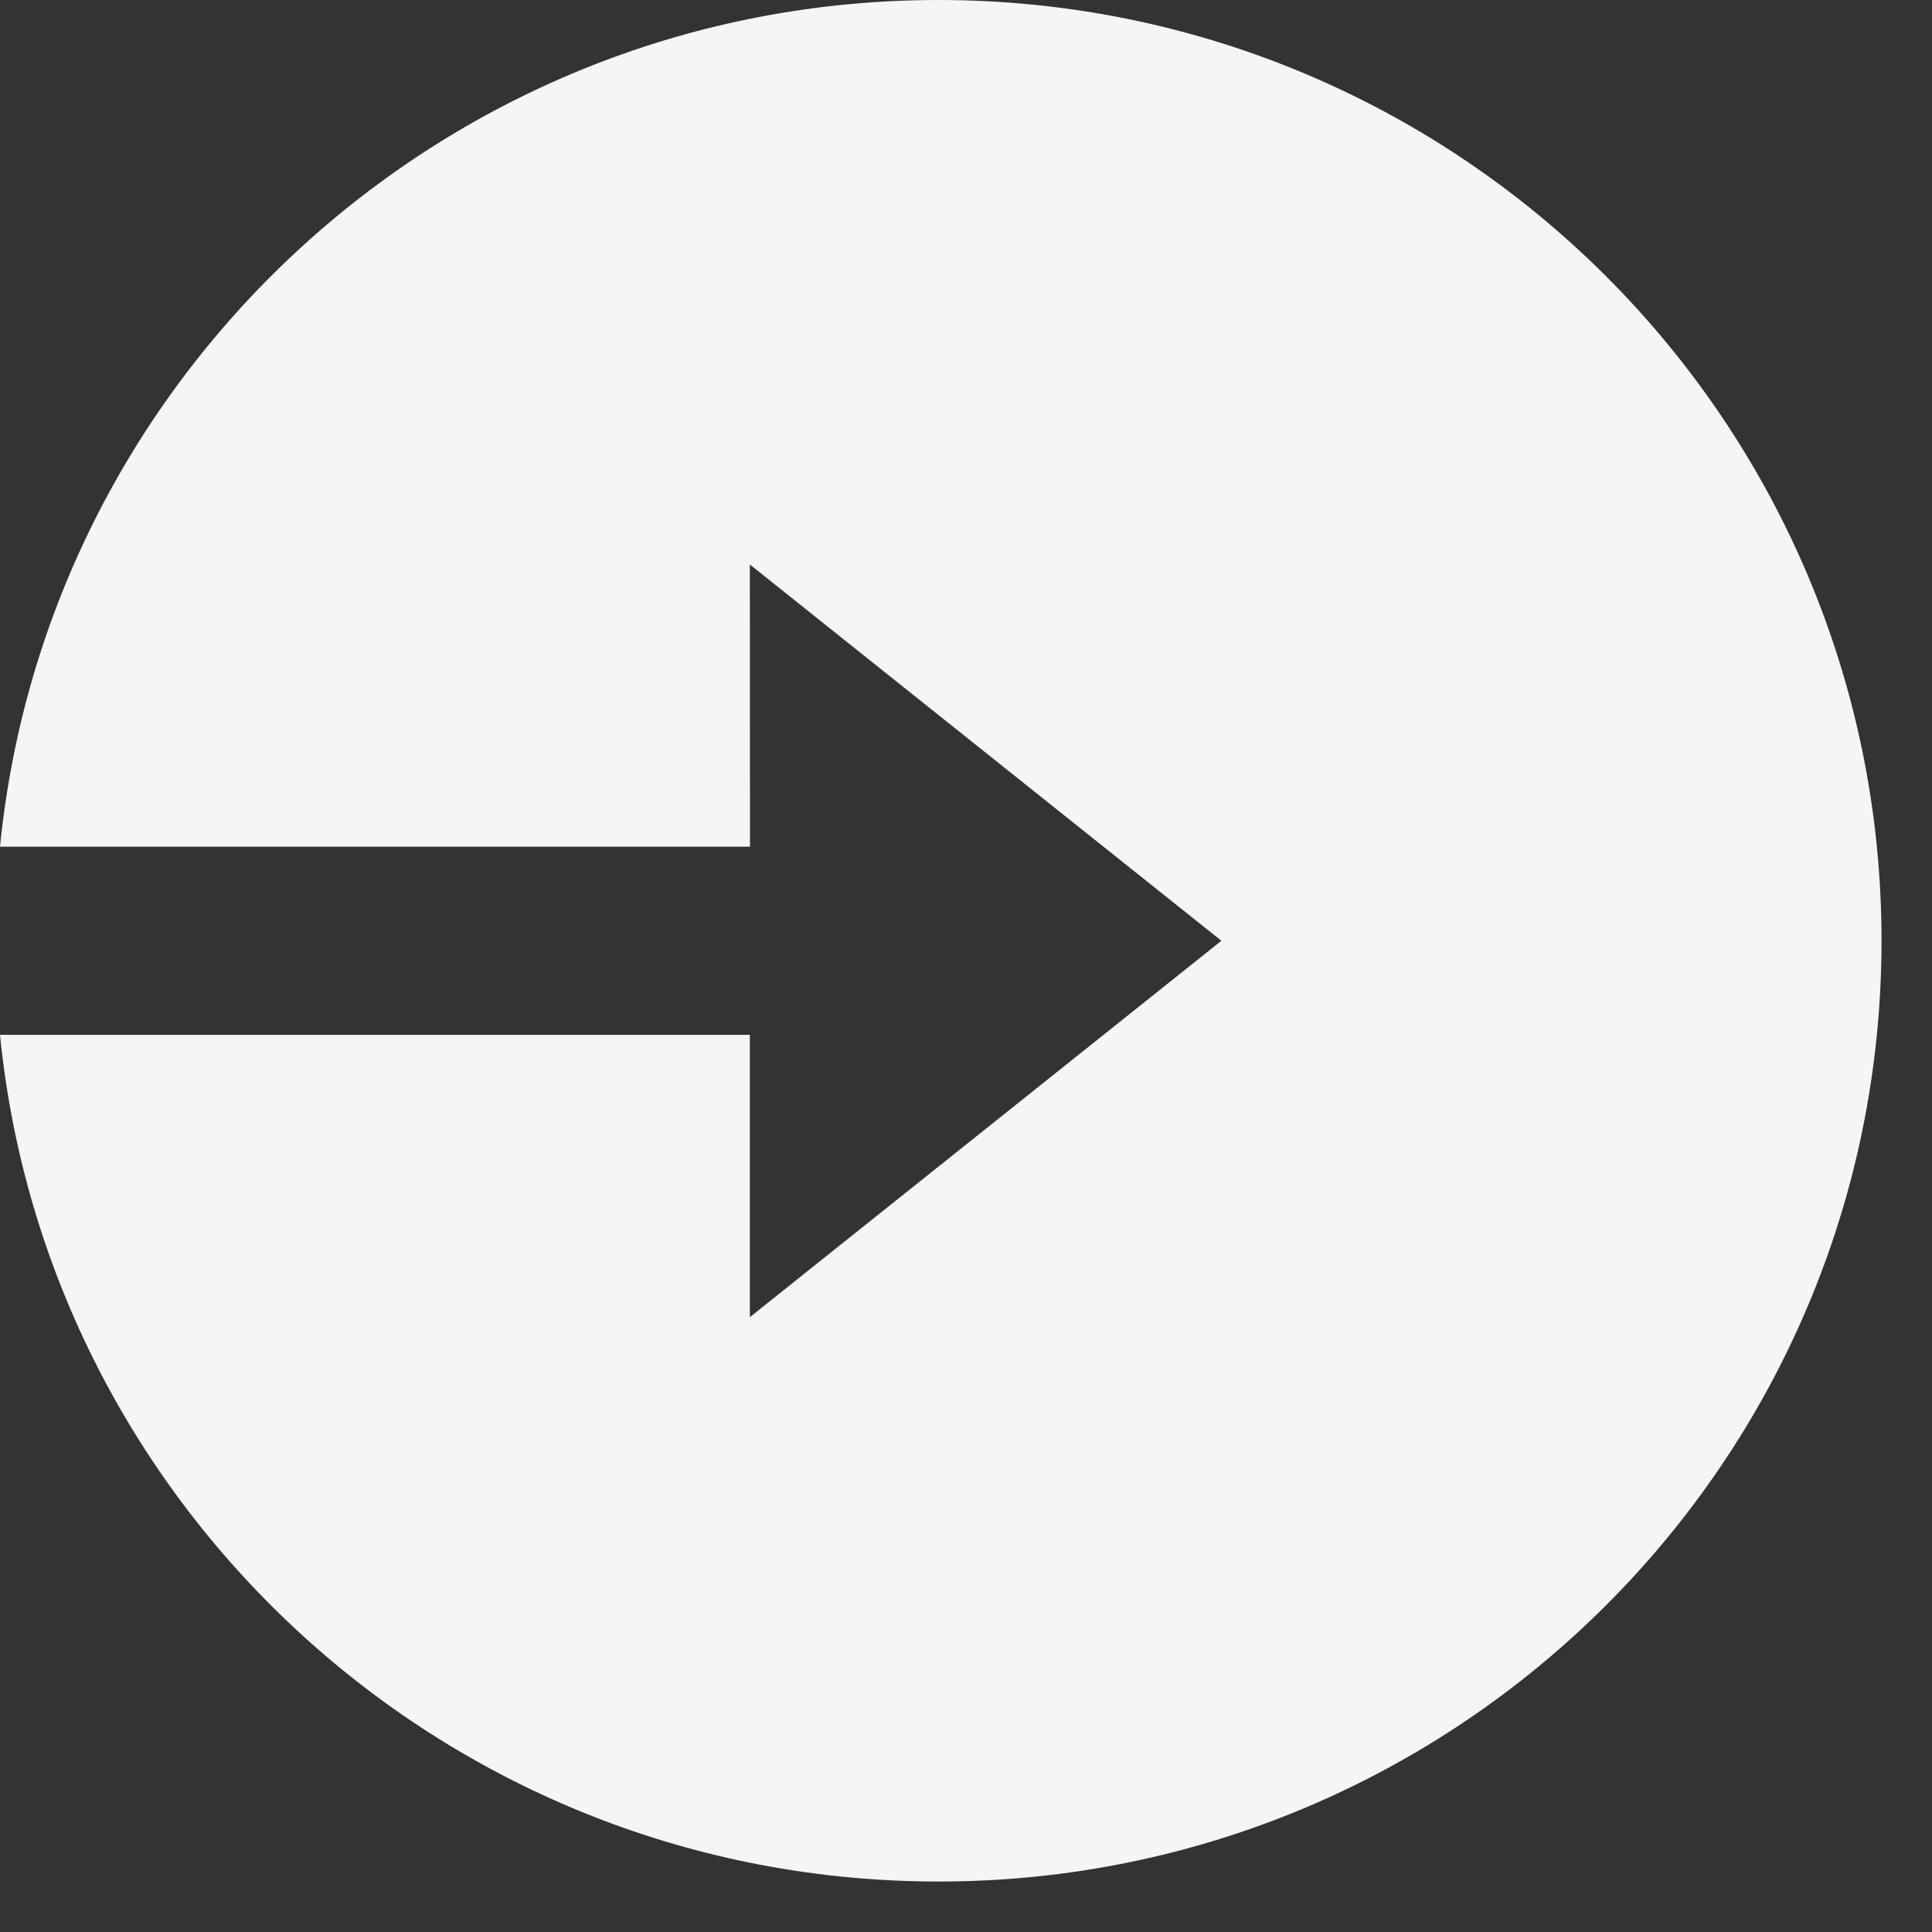 <svg width="16" height="16" viewBox="0 0 16 16" fill="none" xmlns="http://www.w3.org/2000/svg">
<rect x="0" y="0" width="16" height="16" fill="#333333" stroke="none"/>
<path d="M6.211 7.012H0C0.392 3.075 3.722 0 7.772 0C12.086 0 15.582 3.488 15.582 7.791C15.582 12.094 12.086 15.582 7.772 15.582C3.722 15.582 0.392 12.507 0 8.57H6.21V10.908L10.115 7.791L6.21 4.675L6.211 7.012Z" fill="#F5F5F5"/>
</svg>
